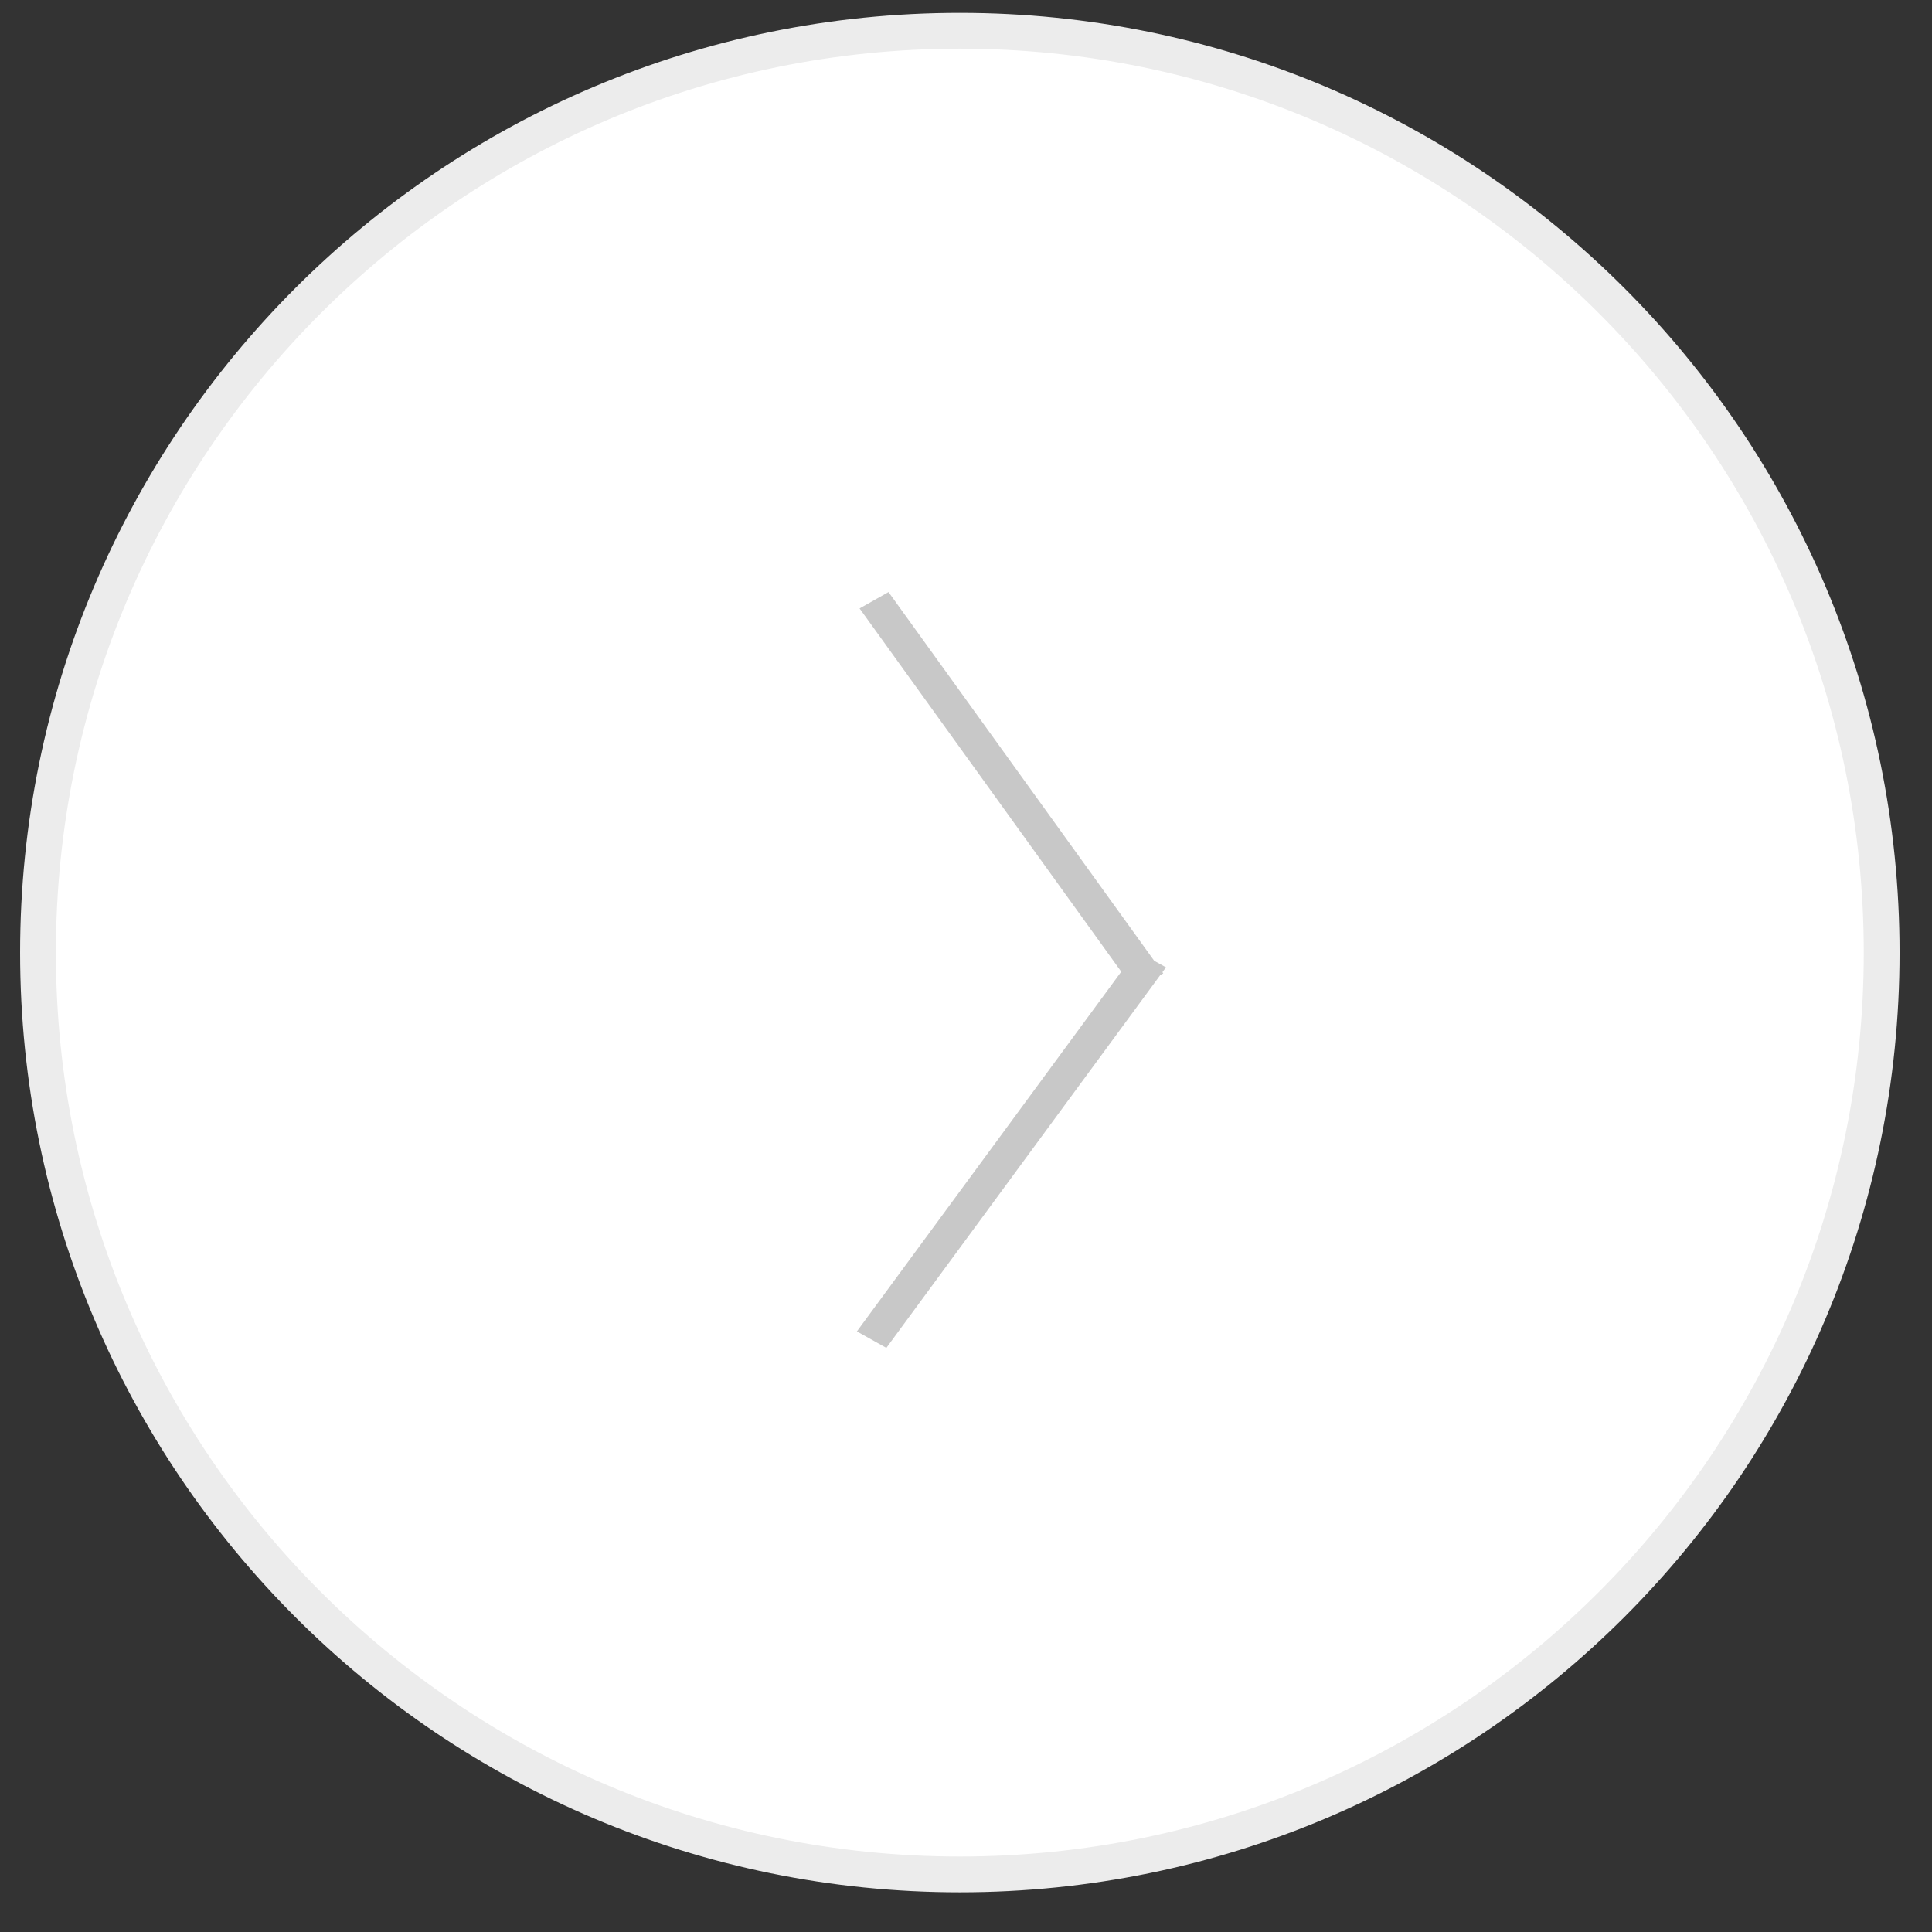 <svg version="1.1" xmlns="http://www.w3.org/2000/svg" xmlns:xlink="http://www.w3.org/1999/xlink" width="36" height="36" viewBox="0 0 36 36"><rect x="0" y="0" width="36" height="36" fill="#333333" stroke="none"/><g id="-Block4.1_next"><g id="circle" ><path id="circle-fill" d="M17.885,0.469 C27.430,0.469 35.167,8.206 35.167,17.750 C35.167,27.294 27.430,35.031 17.885,35.031 C8.341,35.031 0.604,27.294 0.604,17.750 C0.604,8.206 8.341,0.469 17.885,0.469 z" fill="#FFFFFF" /><path id="circle-stroke" d="M17.885,0.573 C27.372,0.573 35.062,8.263 35.062,17.750 C35.062,27.237 27.372,34.927 17.885,34.927 C8.399,34.927 0.708,27.237 0.708,17.750 C0.708,8.263 8.399,0.573 17.885,0.573 z" fill="none" stroke="#ECECEC" stroke-opacity="1.000" stroke-width="0.667" /></g><path id="" d="M21.726,18.025 L21.660,18.115 L21.676,18.138 L21.619,18.170 L16.516,25.116 L15.967,24.809 L20.893,18.106 L16.017,11.337 L16.556,11.032 L21.507,17.903 L21.726,18.025 z" fill="#C8C8C8" /></g></svg>